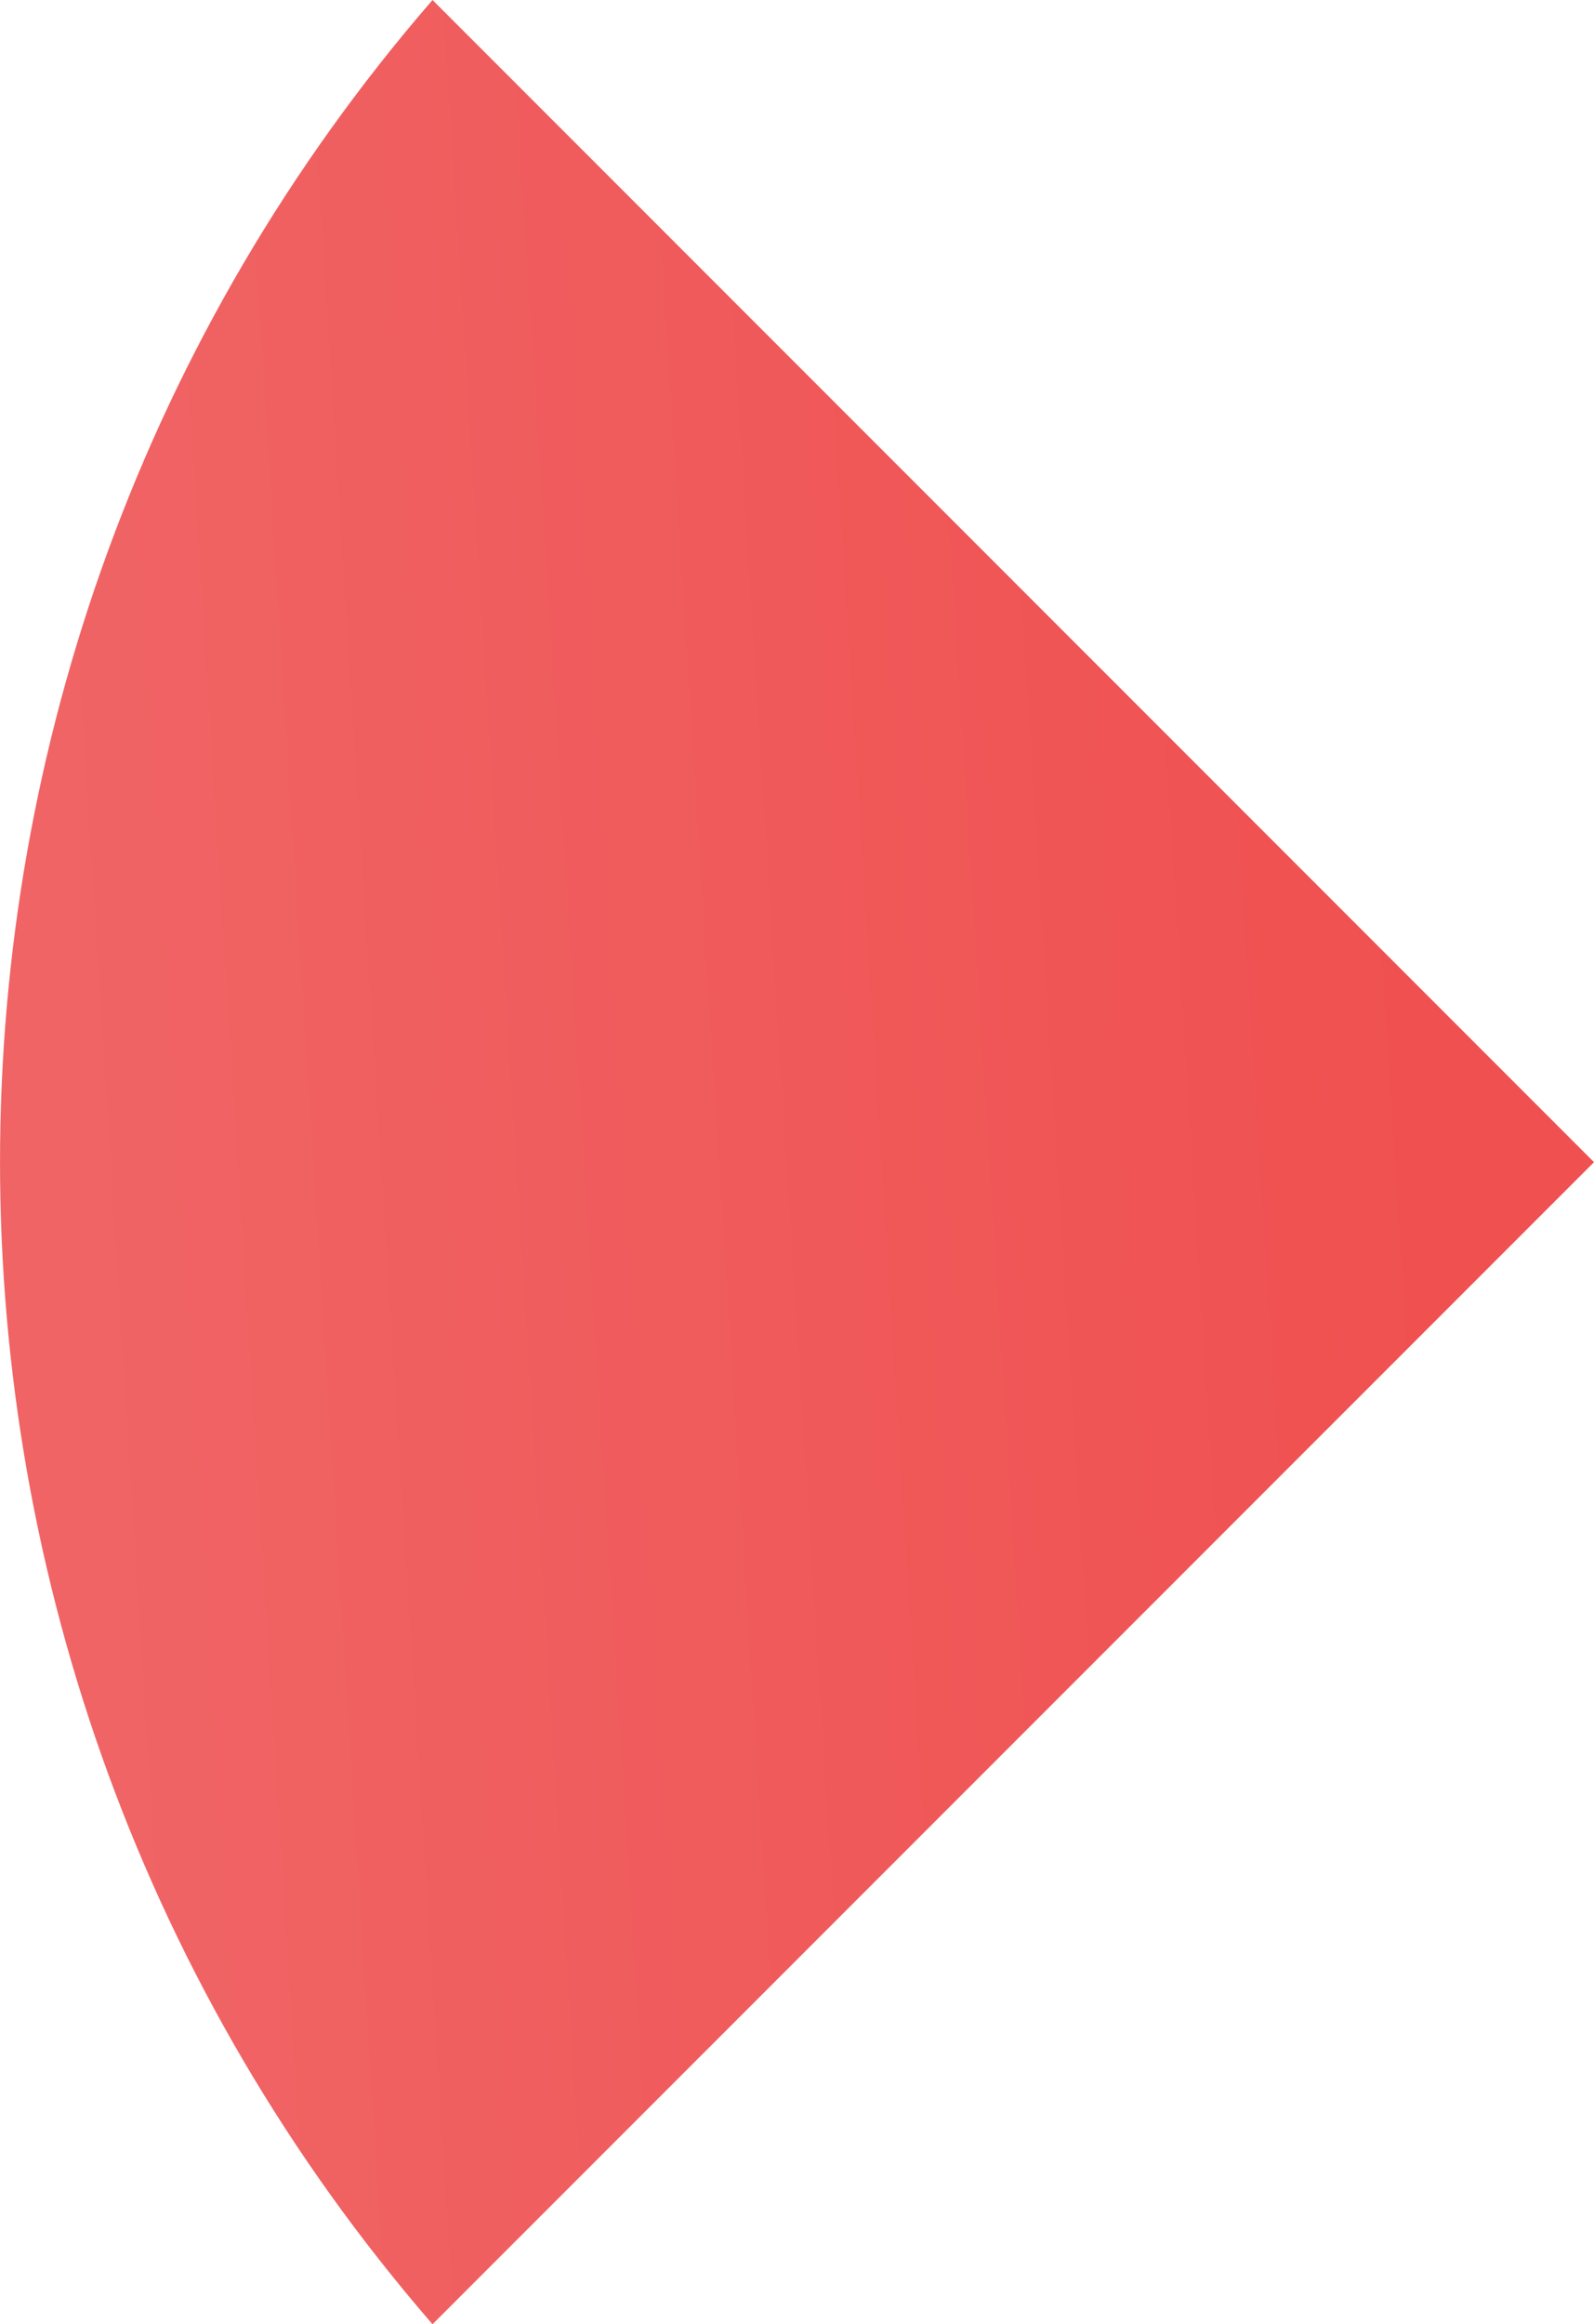 <?xml version="1.0" encoding="utf-8"?>
<!-- Generator: Adobe Illustrator 23.0.2, SVG Export Plug-In . SVG Version: 6.00 Build 0)  -->
<svg version="1.1" id="Calque_1" xmlns="http://www.w3.org/2000/svg" xmlns:xlink="http://www.w3.org/1999/xlink" x="0px" y="0px"
	 viewBox="0 0 215.41 313.93" style="enable-background:new 0 0 215.41 313.93;" xml:space="preserve">
<style type="text/css">
	.st1{fill:url(#SVGID_1_);}
</style>
<linearGradient id="SVGID_1_" gradientUnits="userSpaceOnUse" x1="191.952" y1="110.376" x2="49.992" y2="-14.726" gradientTransform="matrix(0.707 -0.707 0.707 0.707 -14.393 205.749)">
	<stop  offset="0.036" style="stop-color:#F05050"/>
	<stop  offset="1" style="stop-color:#F06465"/>
</linearGradient>
<path class="st1" d="M58.45,0c-77.93,89.93-77.93,224,0,313.93l156.96-156.96L58.45,0z"/>
</svg>
